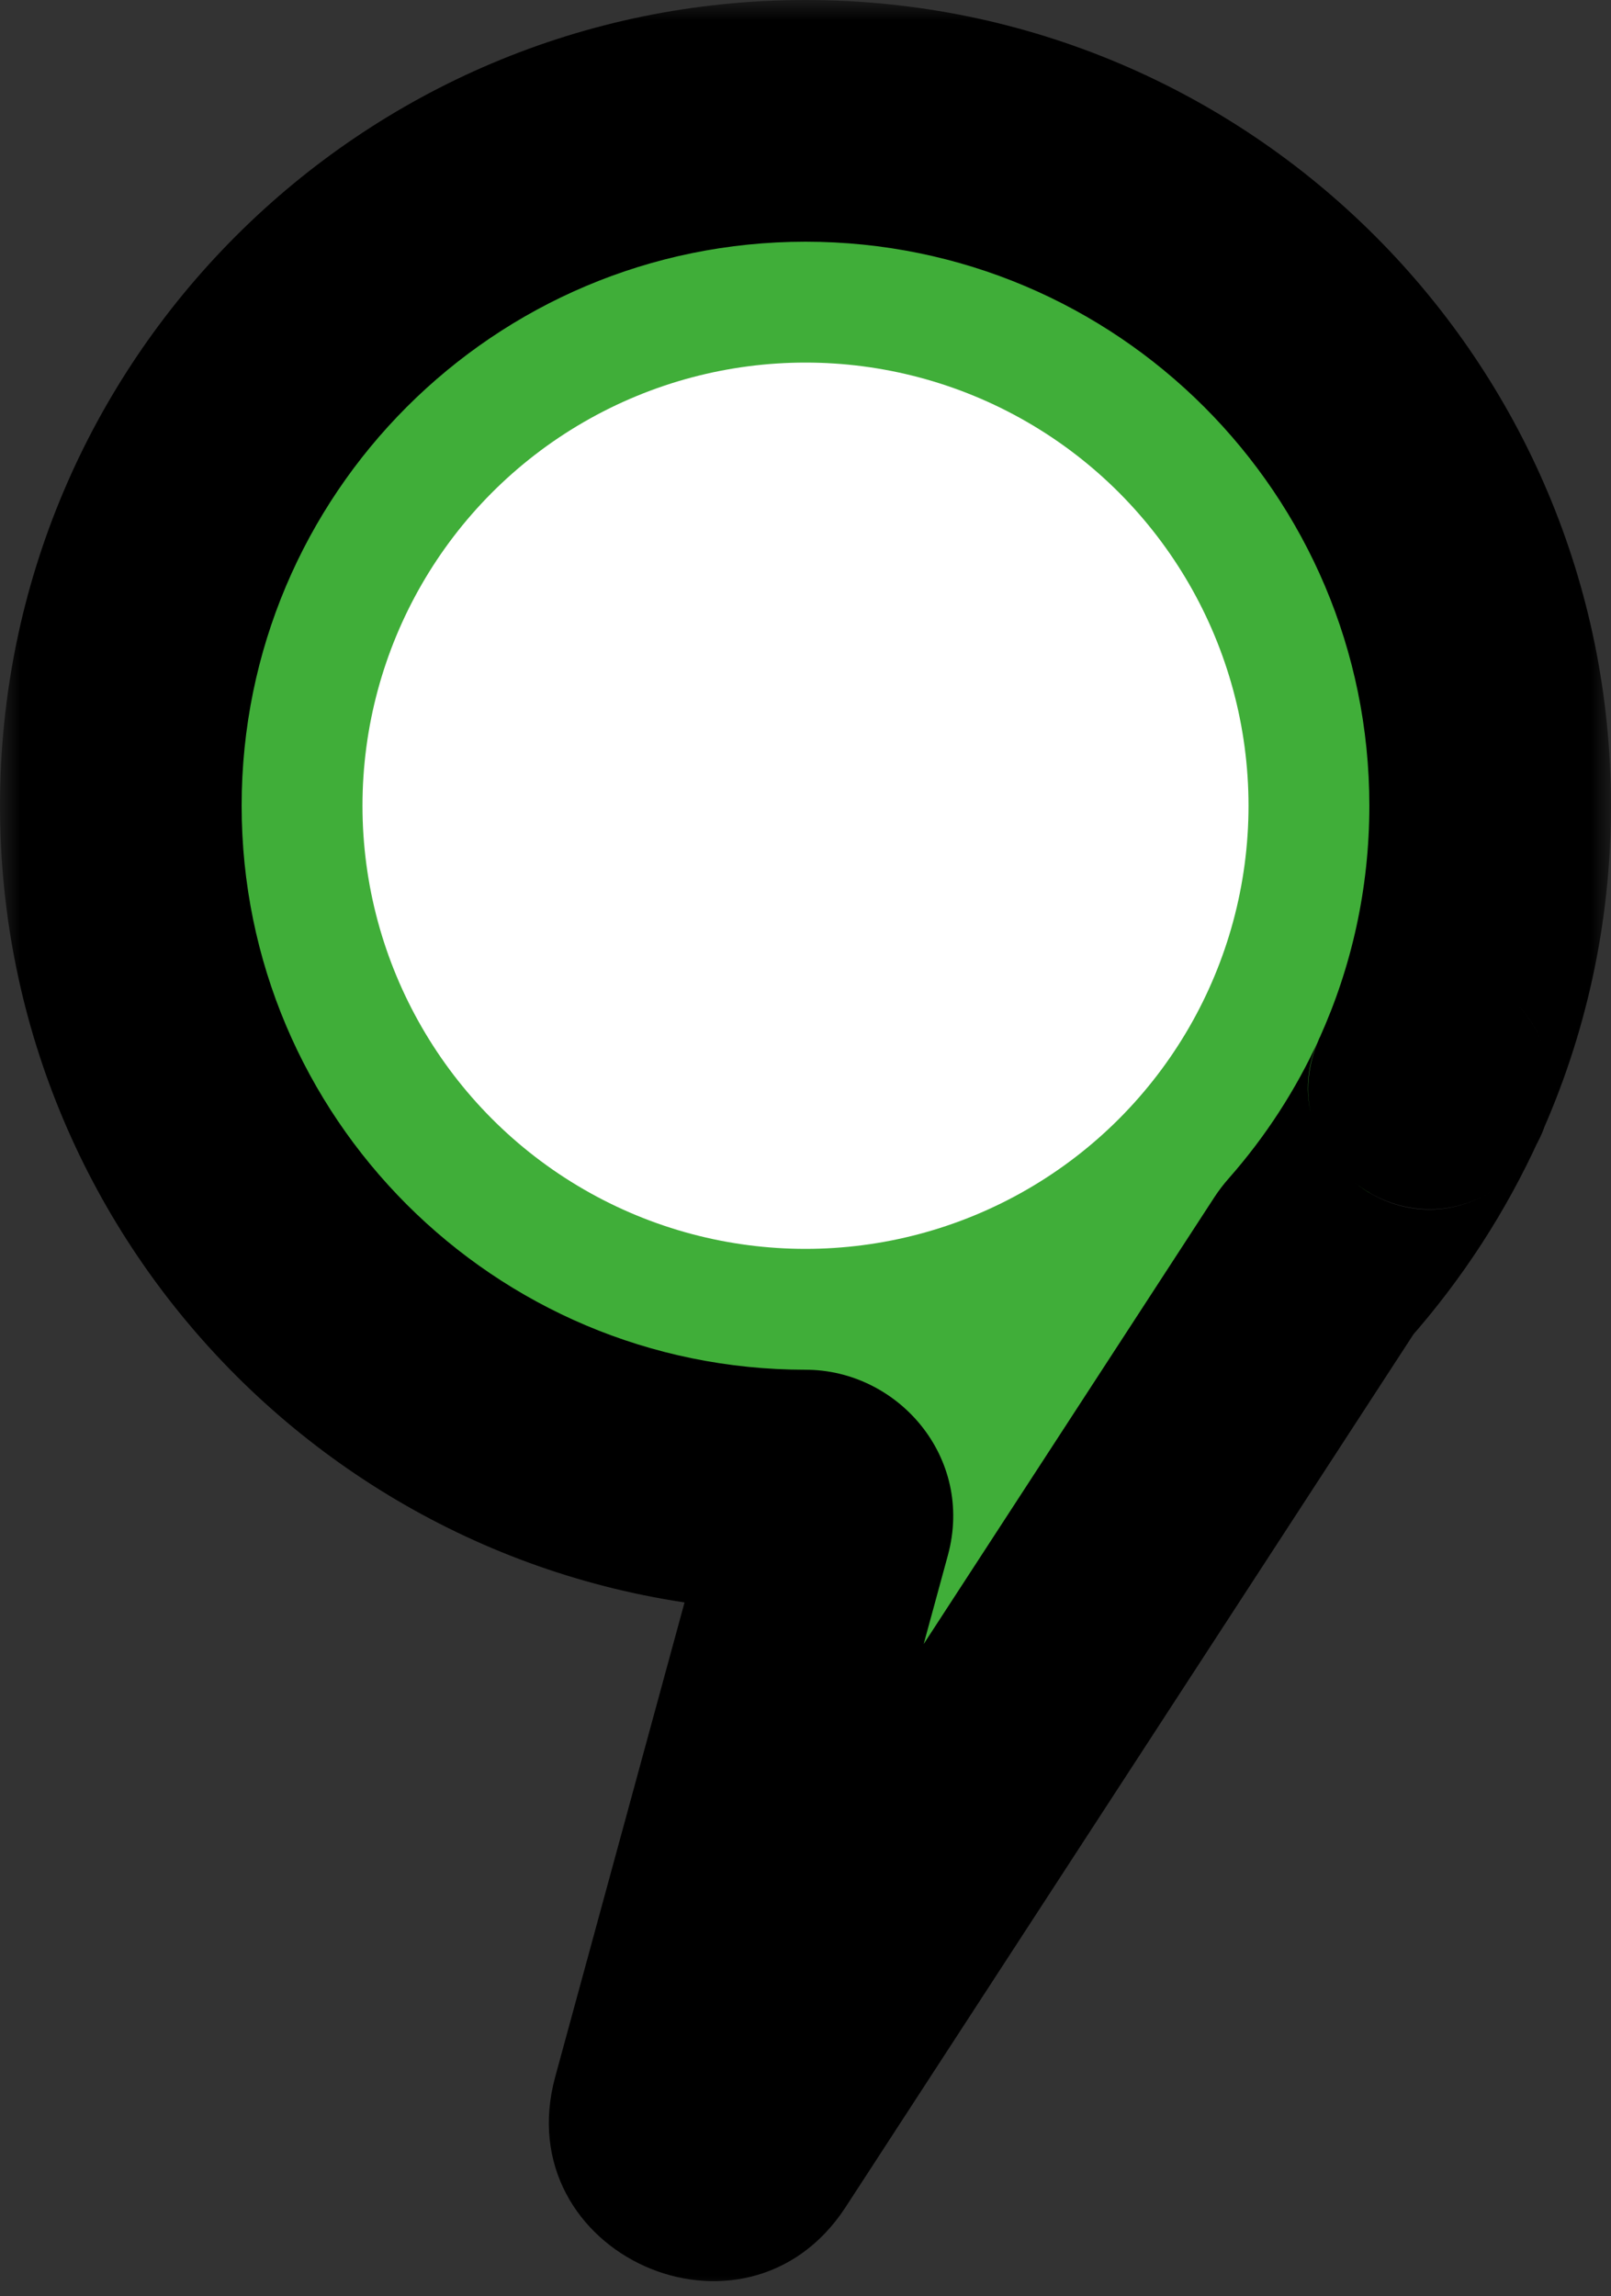 <svg width="40" height="57" viewBox="0 0 40 57" fill="none" xmlns="http://www.w3.org/2000/svg">
<rect x="0" y="0" width="40" height="57" fill="#333333" stroke="none"/>
<mask id="path-1-outside-1_437_16095" maskUnits="userSpaceOnUse" x="0" y="0" width="40" height="57" fill="black">
<rect fill="white" width="40" height="57"/>
<path fill-rule="evenodd" clip-rule="evenodd" d="M35.497 27.002C35.496 27.002 35.496 27.002 35.496 27.001C36.462 24.866 37 22.496 37 20C37 10.611 29.389 3 20 3C10.611 3 3 10.611 3 20C3 29.389 10.611 37 20 37C20.429 37 20.754 37.404 20.641 37.818L16.68 52.339C16.38 53.44 17.861 54.104 18.483 53.148L32.662 31.361C32.689 31.319 32.72 31.279 32.753 31.241C33.861 29.985 34.787 28.563 35.488 27.018C35.489 27.018 35.489 27.017 35.489 27.017L35.498 27.003C35.499 27.002 35.498 27.002 35.497 27.002Z"/>
</mask>
<path fill-rule="evenodd" clip-rule="evenodd" d="M35.497 27.002C35.496 27.002 35.496 27.002 35.496 27.001C36.462 24.866 37 22.496 37 20C37 10.611 29.389 3 20 3C10.611 3 3 10.611 3 20C3 29.389 10.611 37 20 37C20.429 37 20.754 37.404 20.641 37.818L16.68 52.339C16.38 53.44 17.861 54.104 18.483 53.148L32.662 31.361C32.689 31.319 32.72 31.279 32.753 31.241C33.861 29.985 34.787 28.563 35.488 27.018C35.489 27.018 35.489 27.017 35.489 27.017L35.498 27.003C35.499 27.002 35.498 27.002 35.497 27.002Z" fill="#40AE39"/>
<path d="M35.498 27.003L38.013 28.639L35.498 27.003ZM35.488 27.018L32.757 25.778L35.488 27.018ZM35.489 27.017L38.003 28.654L35.489 27.017ZM32.662 31.361L30.148 29.724L32.662 31.361ZM32.753 31.241L35.003 33.226L32.753 31.241ZM20.641 37.818L17.746 37.028L20.641 37.818ZM16.68 52.339L19.575 53.129L16.68 52.339ZM18.483 53.148L20.997 54.784L18.483 53.148ZM35.496 27.001L32.763 25.764L35.496 27.001ZM34 20C34 22.061 33.557 24.01 32.763 25.764L38.229 28.238C39.368 25.722 40 22.931 40 20H34ZM20 6C27.732 6 34 12.268 34 20H40C40 8.954 31.046 0 20 0V6ZM6 20C6 12.268 12.268 6 20 6V0C8.954 0 0 8.954 0 20H6ZM20 34C12.268 34 6 27.732 6 20H0C0 31.046 8.954 40 20 40V34ZM19.575 53.129L23.535 38.607L17.746 37.028L13.786 51.55L19.575 53.129ZM30.148 29.724L15.969 51.512L20.997 54.784L35.176 32.997L30.148 29.724ZM32.757 25.778C32.18 27.049 31.418 28.22 30.503 29.257L35.003 33.226C36.306 31.749 37.395 30.077 38.22 28.258L32.757 25.778ZM32.984 25.366L32.974 25.381L38.003 28.654L38.013 28.639L32.984 25.366ZM38.013 28.639C39.784 25.917 36.57 22.712 33.853 24.492L37.141 29.511C34.425 31.29 31.213 28.087 32.984 25.366L38.013 28.639ZM38.22 28.258C38.158 28.395 38.085 28.527 38.003 28.654L32.974 25.381C32.892 25.508 32.819 25.64 32.757 25.778L38.22 28.258ZM35.176 32.997C35.121 33.083 35.062 33.159 35.003 33.226L30.503 29.257C30.378 29.399 30.258 29.555 30.148 29.724L35.176 32.997ZM20 40C18.561 40 17.31 38.628 17.746 37.028L23.535 38.607C24.197 36.179 22.297 34 20 34V40ZM13.786 51.55C12.585 55.952 18.509 58.609 20.997 54.784L15.969 51.512C17.213 49.599 20.175 50.928 19.575 53.129L13.786 51.55ZM32.763 25.764C31.519 28.513 34.64 31.15 37.141 29.511L33.853 24.492C36.353 22.855 39.472 25.491 38.229 28.238L32.763 25.764Z" fill="black" mask="url(#path-1-outside-1_437_16095)"/>
<circle cx="20" cy="20" r="11" fill="white"/>
</svg>
